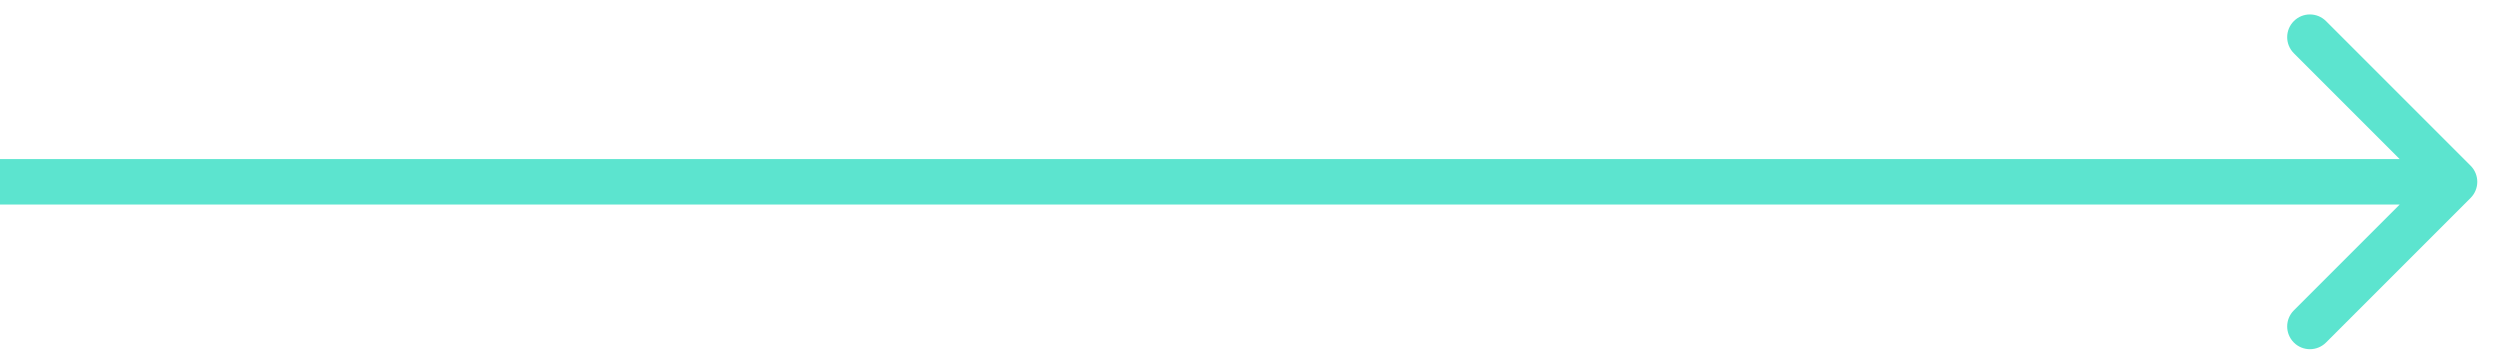 <svg width="55" height="8" viewBox="0 0 55 8" fill="none" xmlns="http://www.w3.org/2000/svg">
<path d="M54.354 4.354C54.549 4.158 54.549 3.842 54.354 3.646L51.172 0.464C50.976 0.269 50.66 0.269 50.465 0.464C50.269 0.66 50.269 0.976 50.465 1.172L53.293 4L50.465 6.828C50.269 7.024 50.269 7.34 50.465 7.536C50.66 7.731 50.976 7.731 51.172 7.536L54.354 4.354ZM0 4.5H54V3.5H0V4.5Z" fill="#5CE4CF"/>
</svg>
